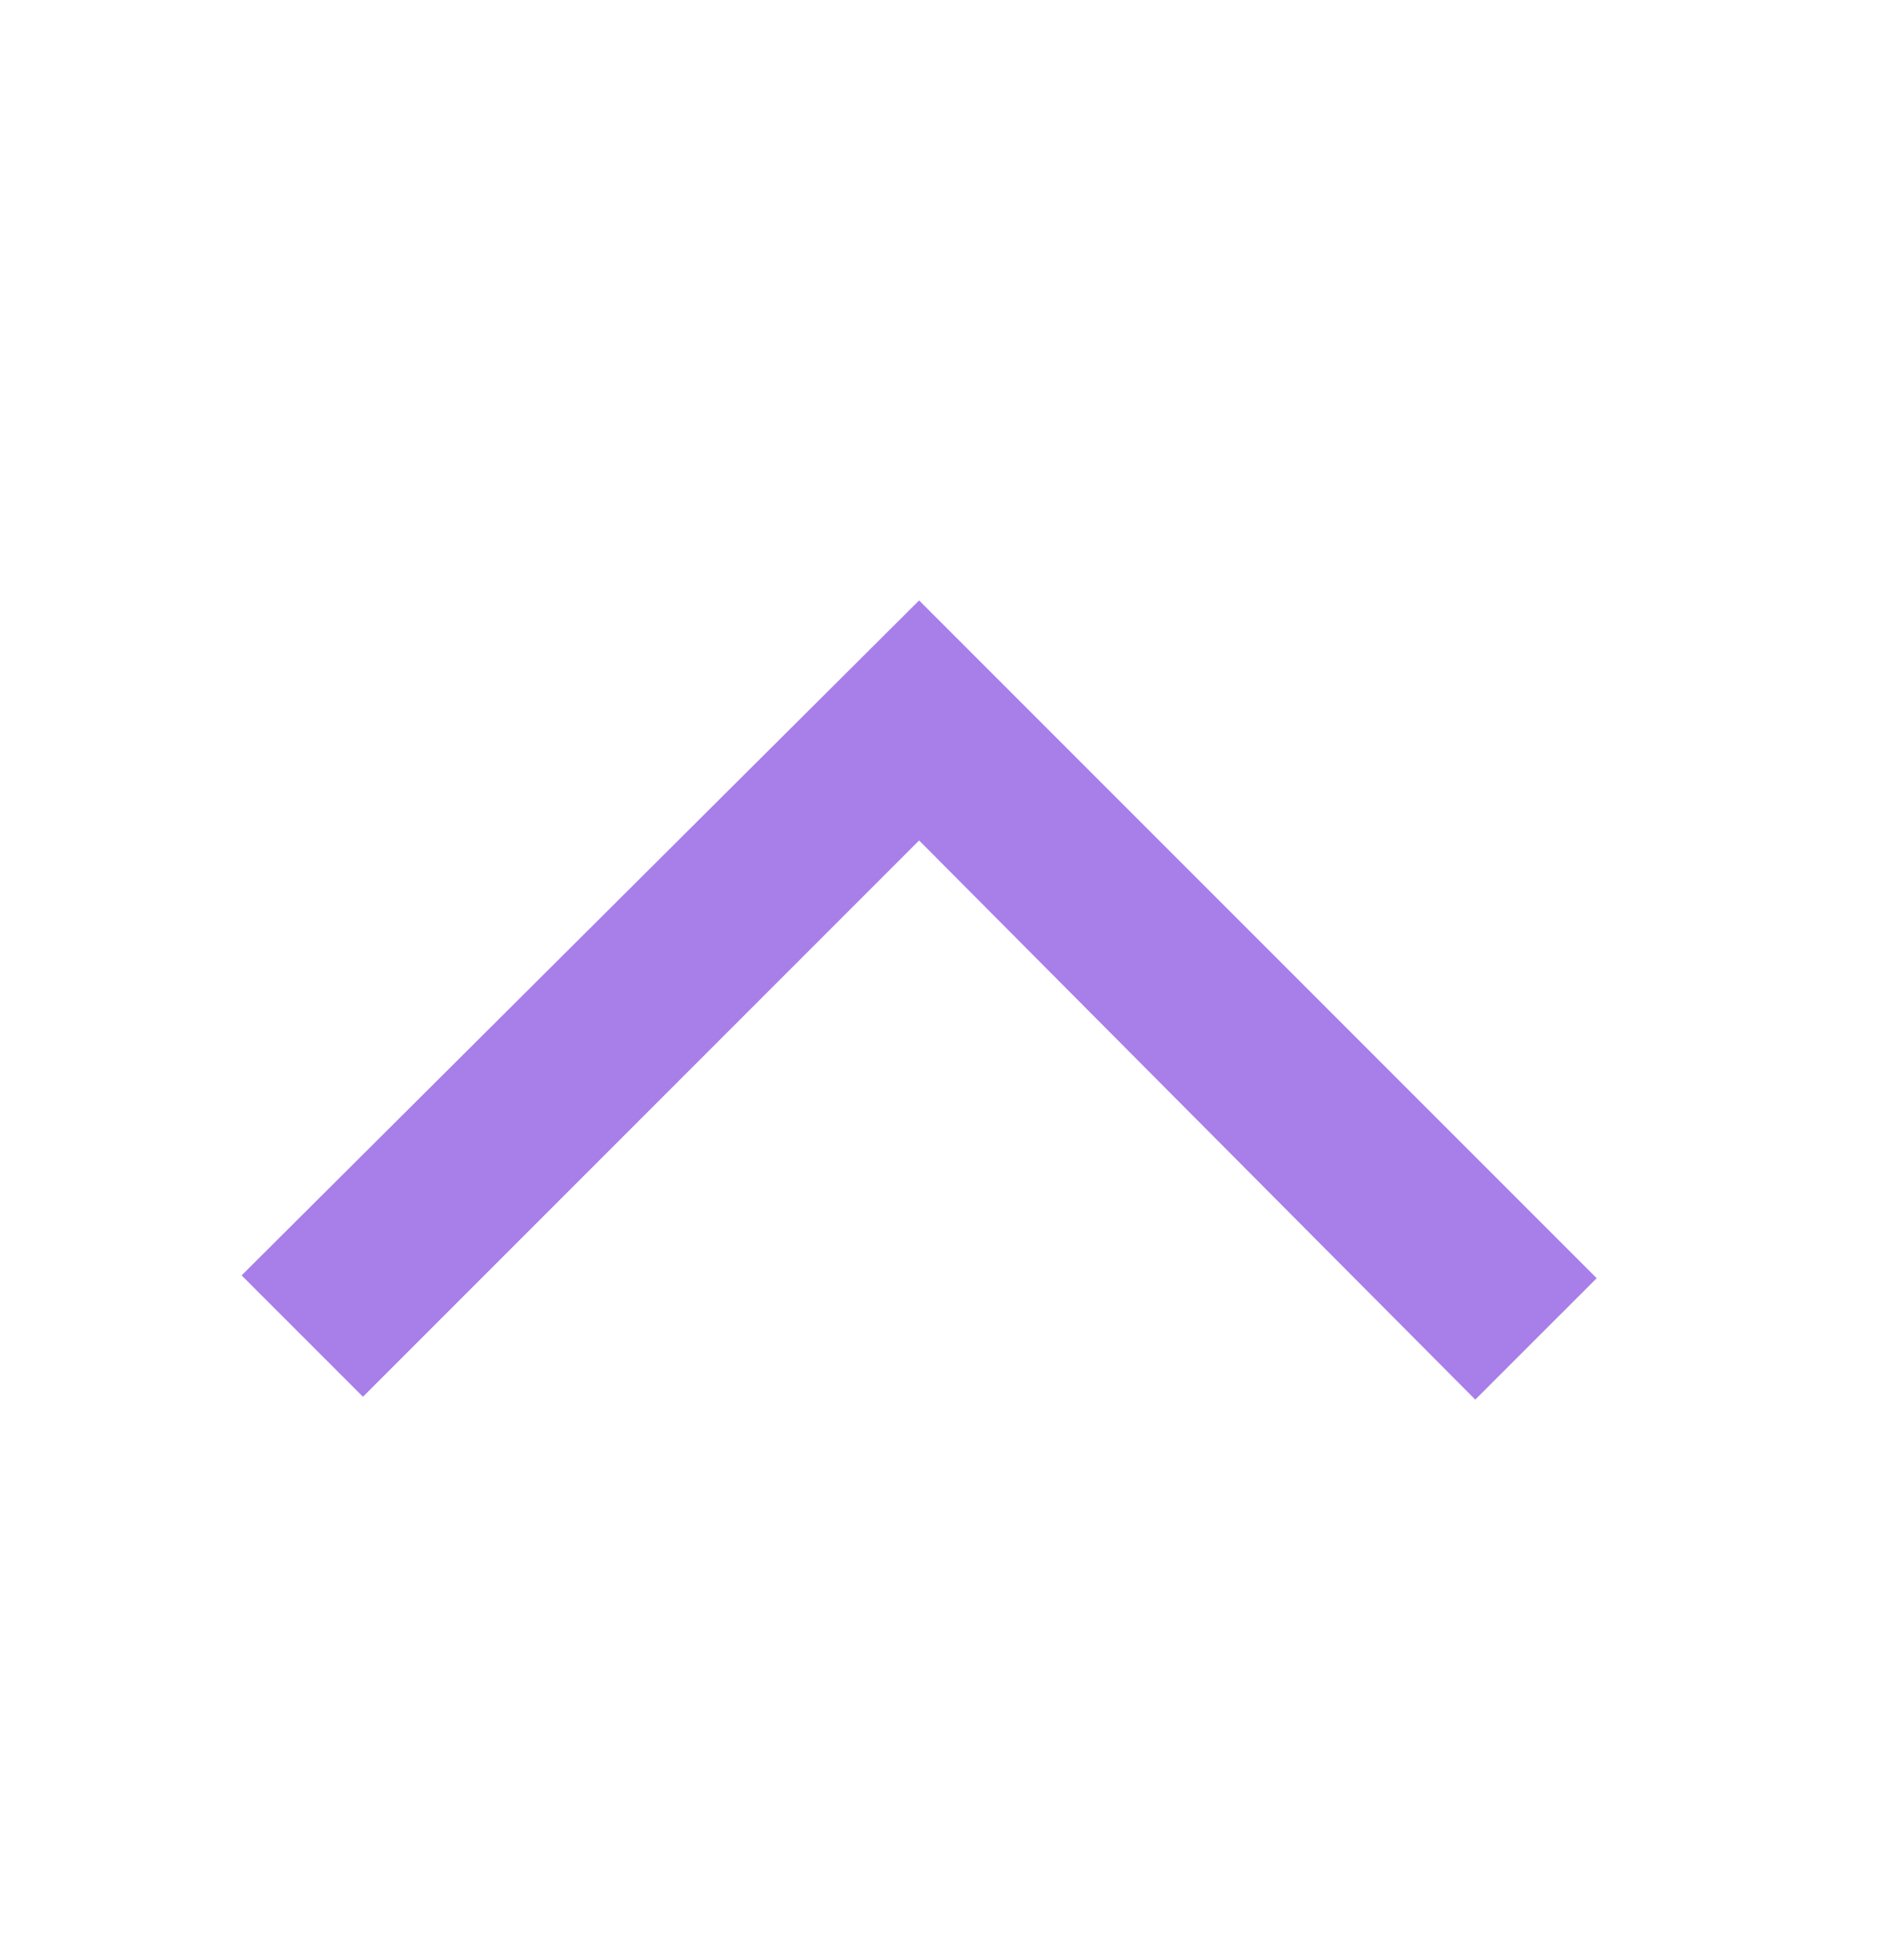 <svg width="26" height="27" viewBox="0 0 26 27" fill="none" xmlns="http://www.w3.org/2000/svg">
<g id="expand_more_FILL0_wght400_GRAD0_opsz48 1">
<path id="Vector" d="M12.664 8.271L22 17.607L20.327 19.279L12.664 11.577L5.001 19.24L3.329 17.568L12.664 8.271Z" fill="#A87EE9"/>
</g>
</svg>
